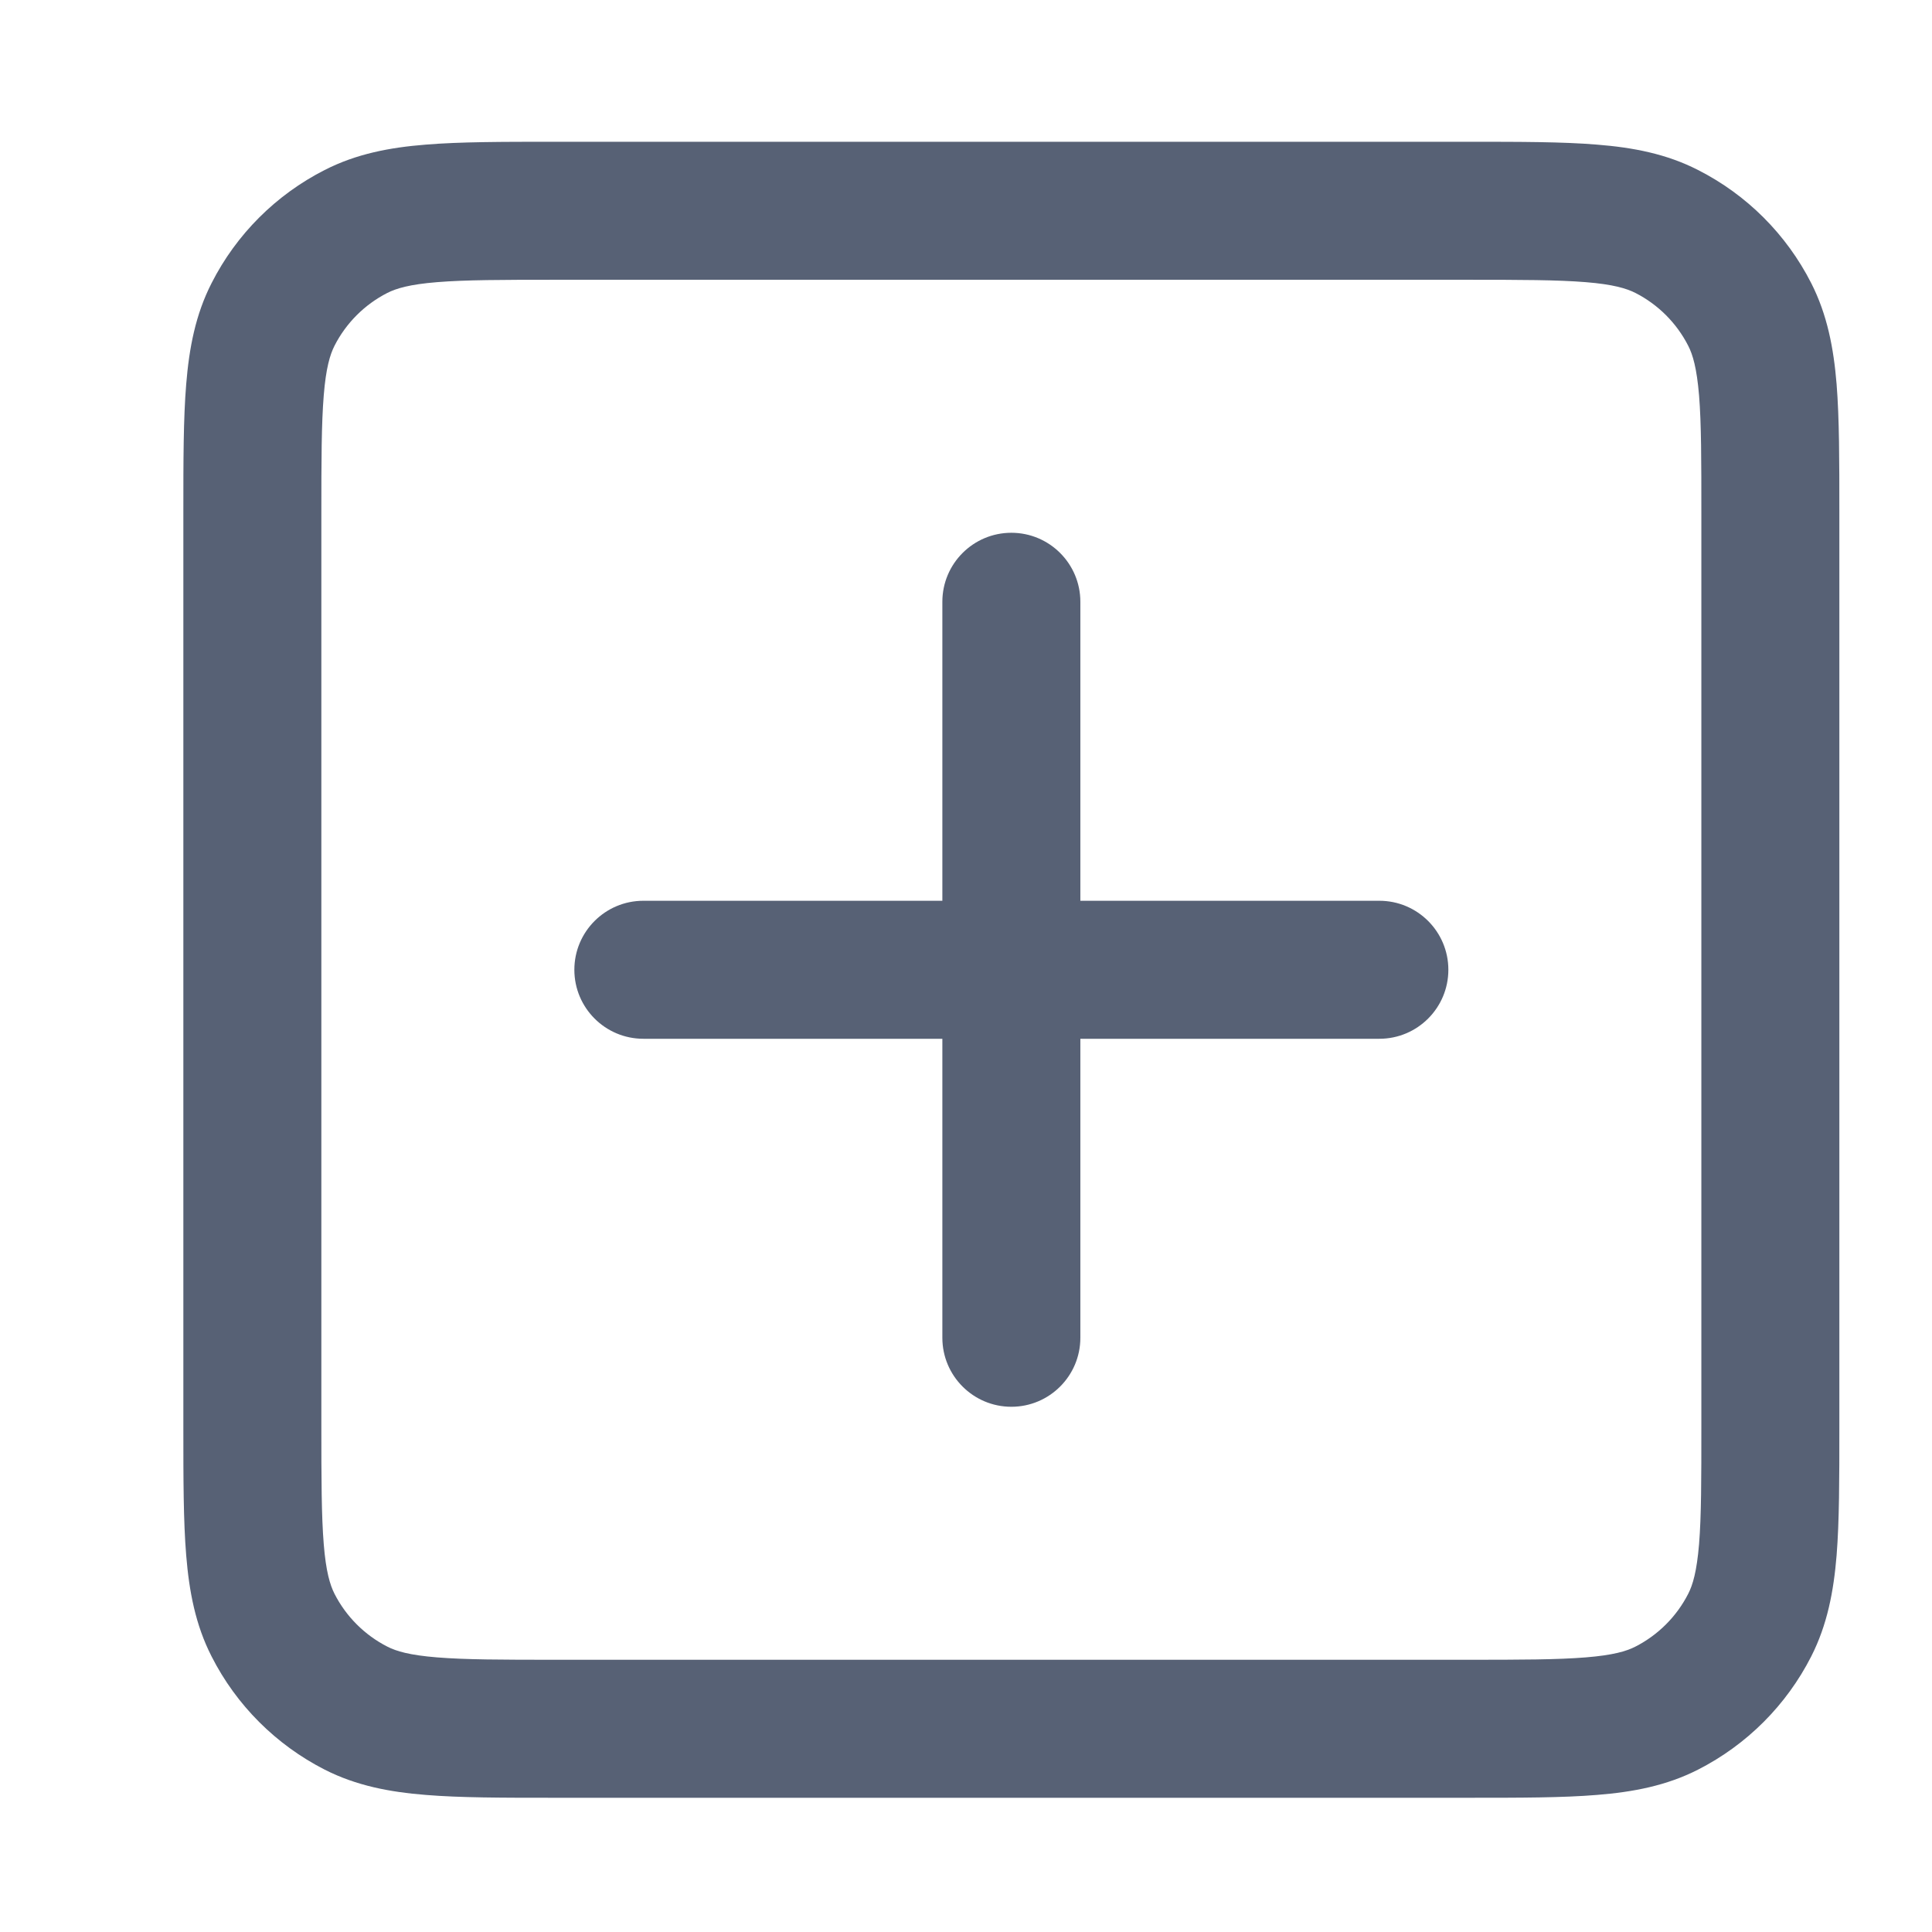 <svg width="21" height="21" viewBox="0 0 21 21" fill="none" xmlns="http://www.w3.org/2000/svg">
<path d="M15.743 10.541C15.743 10.955 15.407 11.291 14.993 11.291H11.743V14.541C11.743 14.955 11.407 15.291 10.993 15.291C10.579 15.291 10.243 14.955 10.243 14.541V11.291L6.993 11.291C6.579 11.291 6.243 10.955 6.243 10.541C6.243 10.127 6.579 9.791 6.993 9.791L10.243 9.791V6.541C10.243 6.127 10.579 5.791 10.993 5.791C11.407 5.791 11.743 6.127 11.743 6.541V9.791H14.993C15.407 9.791 15.743 10.127 15.743 10.541Z" fill="#576175"/>
<path fill-rule="evenodd" clip-rule="evenodd" d="M19.993 5.56V15.522C19.993 16.073 19.993 16.532 19.963 16.907C19.931 17.297 19.862 17.661 19.687 18.005C19.417 18.535 18.987 18.965 18.457 19.235C18.114 19.41 17.749 19.479 17.359 19.51C16.984 19.541 16.525 19.541 15.974 19.541L6.013 19.541C5.461 19.541 5.002 19.541 4.627 19.51C4.237 19.479 3.873 19.41 3.529 19.235C3 18.965 2.569 18.535 2.3 18.005C2.124 17.661 2.056 17.297 2.024 16.907C1.993 16.532 1.993 16.073 1.993 15.522V5.56C1.993 5.009 1.993 4.55 2.024 4.175C2.056 3.785 2.124 3.421 2.3 3.077C2.569 2.547 3 2.117 3.529 1.848C3.873 1.672 4.237 1.603 4.627 1.572C5.002 1.541 5.461 1.541 6.013 1.541H15.974C16.525 1.541 16.984 1.541 17.359 1.572C17.749 1.603 18.114 1.672 18.457 1.848C18.987 2.117 19.417 2.547 19.687 3.077C19.862 3.421 19.931 3.785 19.963 4.175C19.993 4.55 19.993 5.009 19.993 5.56ZM18.468 4.297C18.443 4 18.4 3.855 18.35 3.758C18.224 3.511 18.023 3.31 17.776 3.184C17.679 3.135 17.534 3.091 17.237 3.067C16.93 3.042 16.533 3.041 15.943 3.041L6.043 3.041C5.453 3.041 5.056 3.042 4.75 3.067C4.452 3.091 4.307 3.135 4.21 3.184C3.963 3.31 3.762 3.511 3.636 3.758C3.587 3.855 3.543 4 3.519 4.297C3.494 4.604 3.493 5.001 3.493 5.591L3.493 15.491C3.493 16.081 3.494 16.478 3.519 16.785C3.543 17.082 3.587 17.227 3.636 17.324C3.762 17.571 3.963 17.772 4.21 17.898C4.307 17.948 4.452 17.991 4.75 18.015C5.056 18.04 5.453 18.041 6.043 18.041L15.943 18.041C16.533 18.041 16.93 18.04 17.237 18.015C17.534 17.991 17.679 17.948 17.776 17.898C18.023 17.772 18.224 17.571 18.35 17.324C18.4 17.227 18.443 17.082 18.468 16.785C18.493 16.478 18.493 16.081 18.493 15.491V5.591C18.493 5.001 18.493 4.604 18.468 4.297Z" fill="#576175"/>
</svg>
